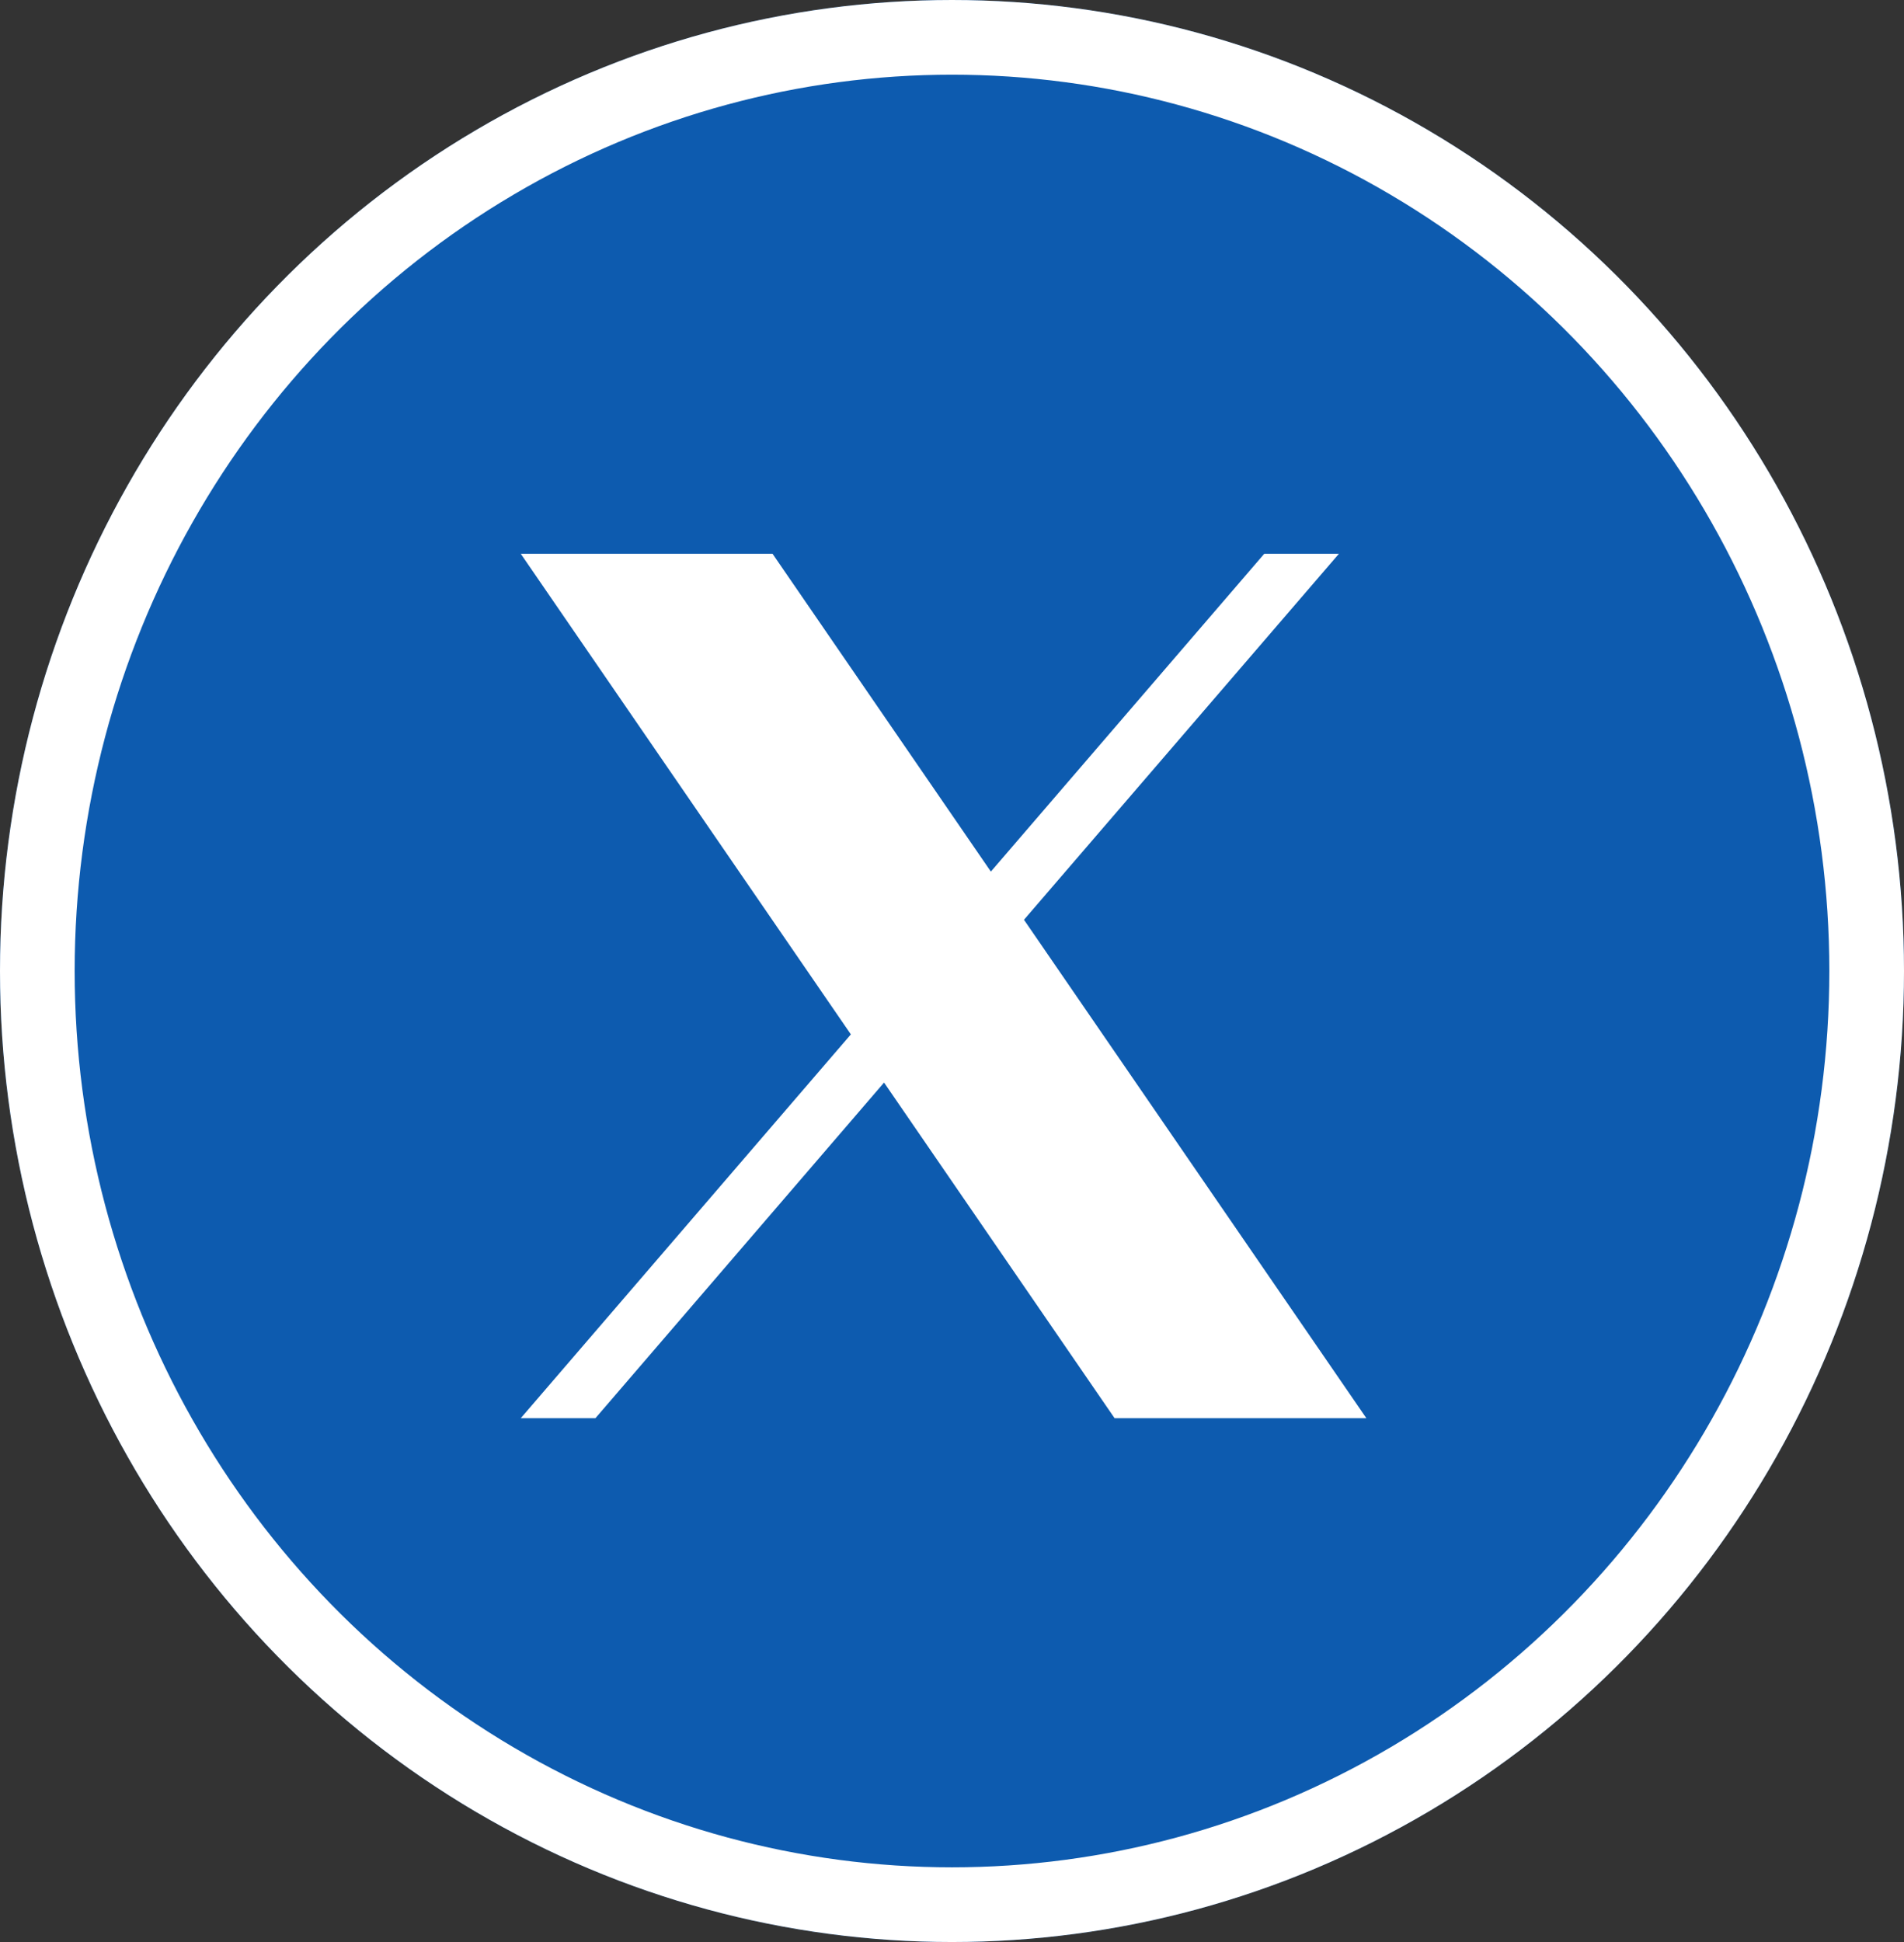<svg xmlns="http://www.w3.org/2000/svg" width="51" height="52" viewBox="0 0 51 52">
  <rect x="0" y="0" width="51" height="52" fill="#333333" stroke="none"/>
  <g id="Group_685" data-name="Group 685" transform="translate(-1111 -4390)">
    <g id="Ellipse_31" data-name="Ellipse 31" transform="translate(1111 4390)" fill="#0d5baf" stroke="#fff" stroke-width="2">
      <ellipse cx="25.5" cy="26" rx="25.5" ry="26" stroke="none"/>
      <ellipse cx="25.5" cy="26" rx="24.5" ry="25" fill="none"/>
    </g>
    <g id="Group_682" data-name="Group 682" transform="translate(1111.6 4391.766)">
      <path id="twitter" d="M26.664,9.8,35.1,0h-2L25.777,8.51,19.929,0H13.185l8.842,12.869L13.185,23.146h2l7.731-8.987,6.175,8.987h6.744L26.664,9.8Z" transform="translate(0.164 13.062)" fill="#fff"/>
    </g>
  </g>
</svg>
